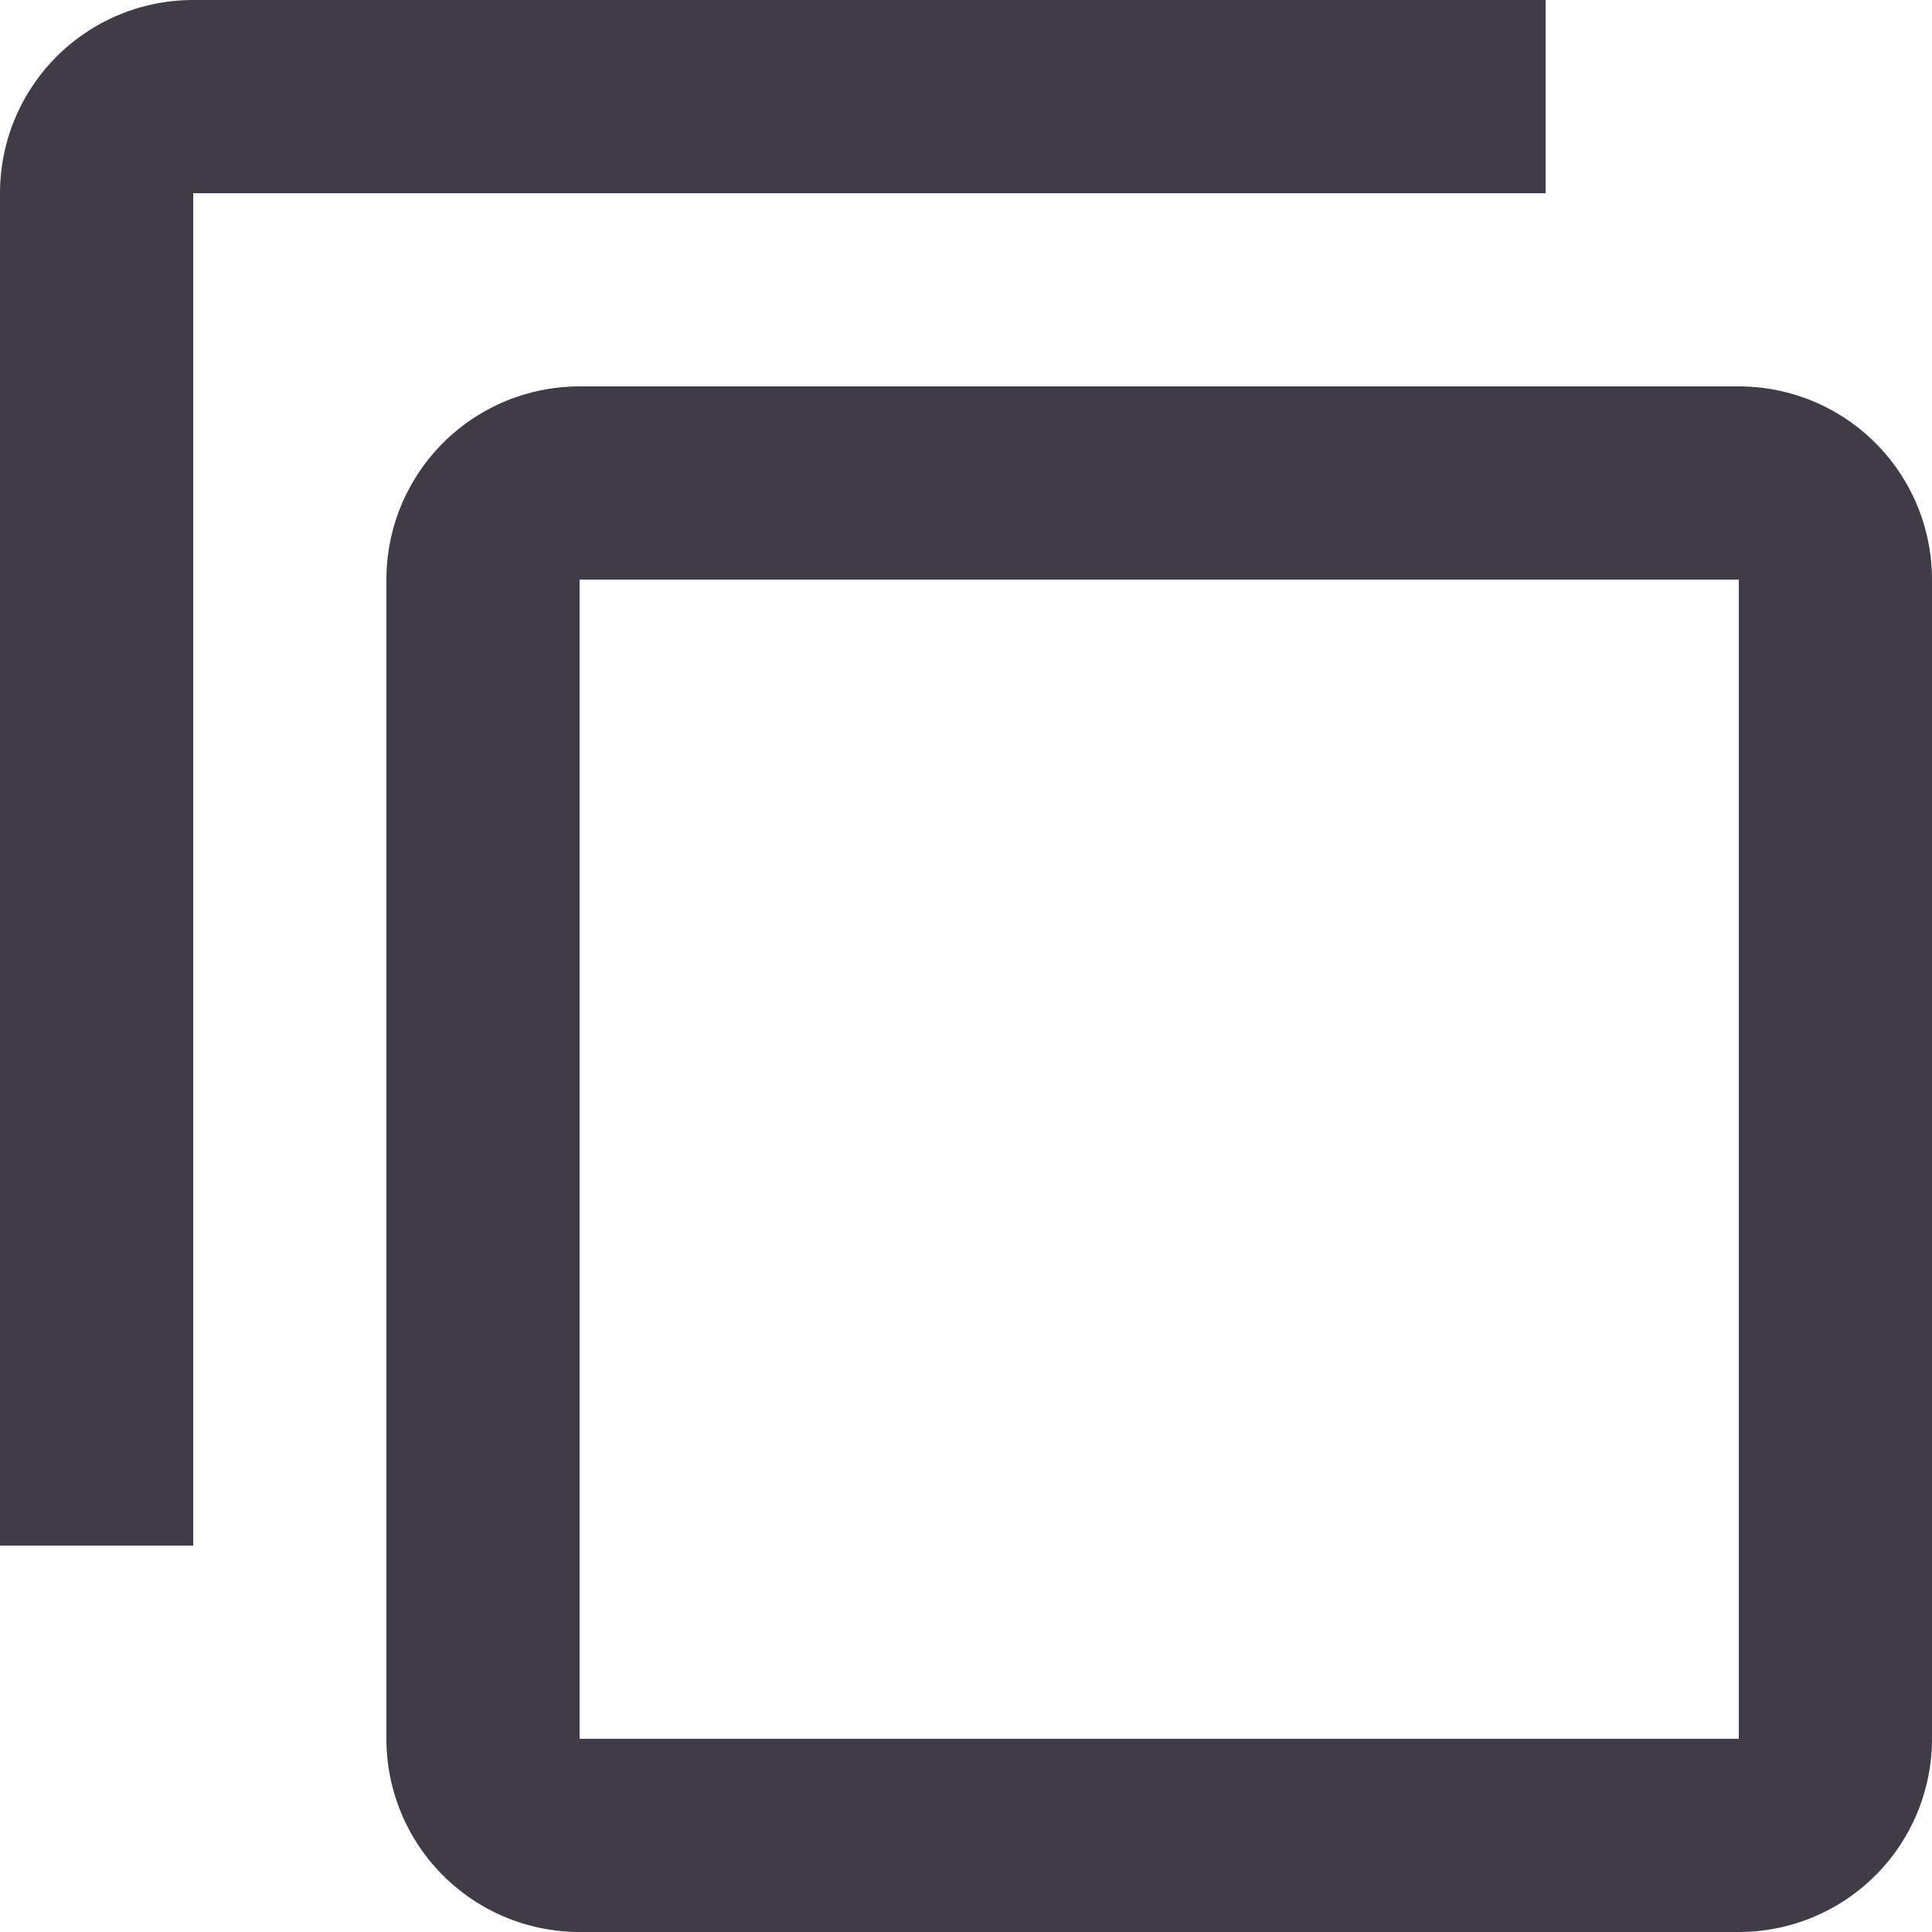 <svg xmlns="http://www.w3.org/2000/svg" width="20" height="20" viewBox="0 0 20 20">
  <path id="icons8-duplicate" d="M4,2A2,2,0,0,0,2,4V18H4V4H18V2ZM8,6A2,2,0,0,0,6,8V20a2,2,0,0,0,2,2H20a2,2,0,0,0,2-2V8a2,2,0,0,0-2-2ZM8,8H20V20H8Z" transform="translate(-2 -2)" fill="#403c47"/>
</svg>
